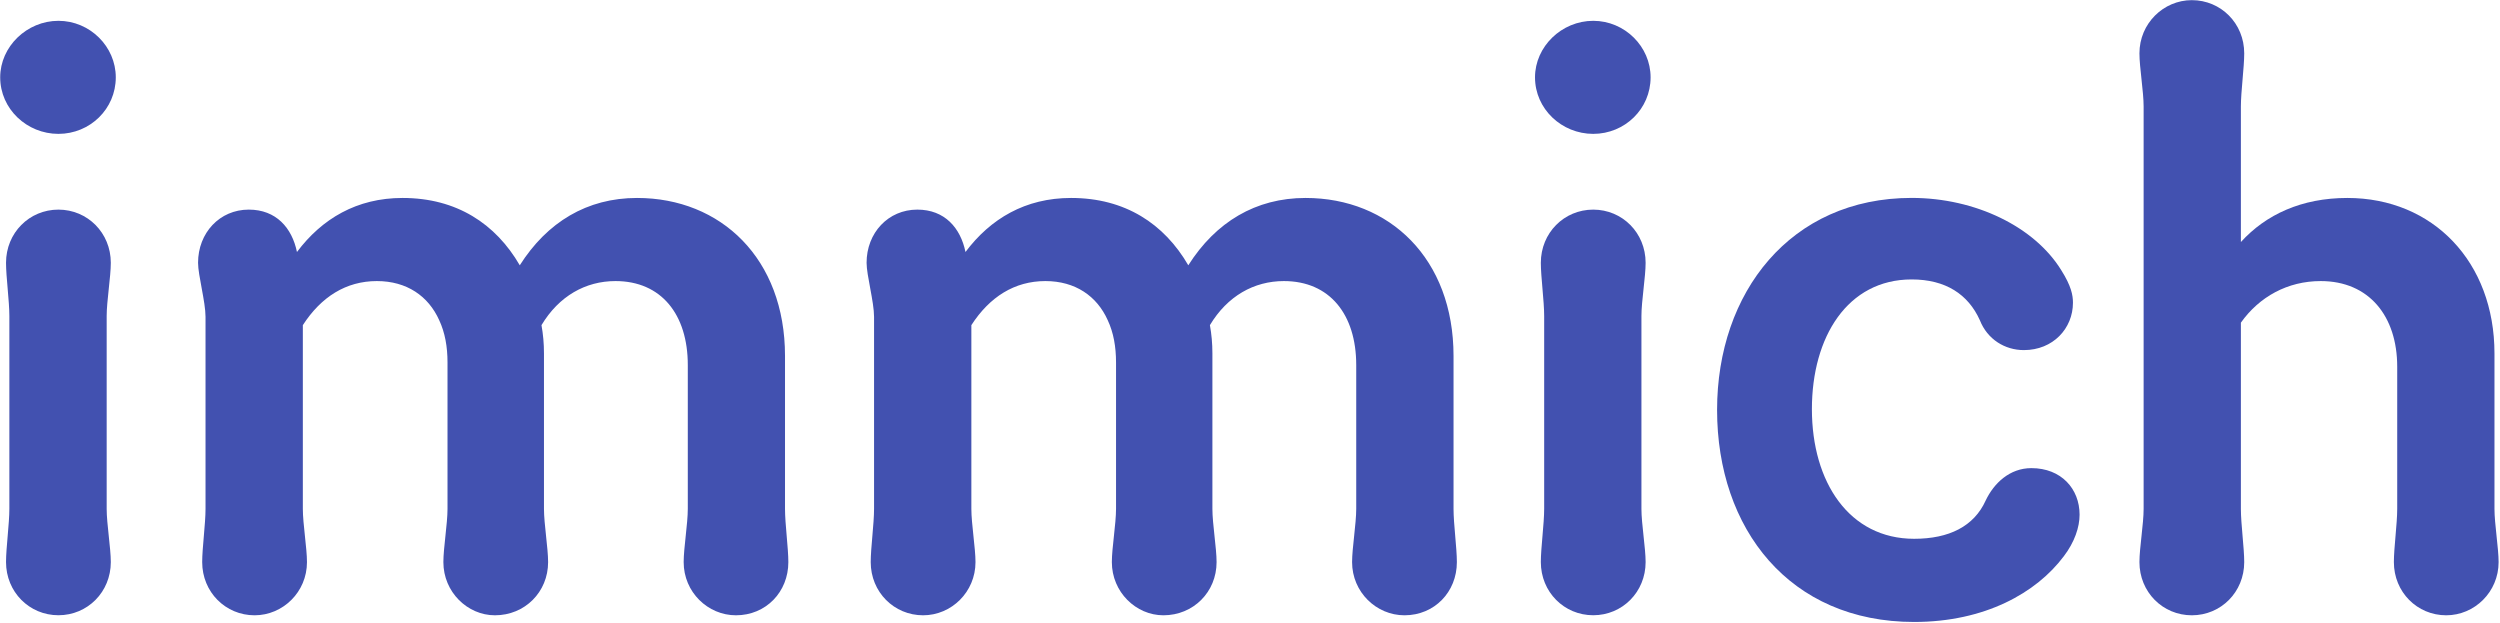 <svg width="502" height="125" viewBox="0 0 502 125" fill="none" xmlns="http://www.w3.org/2000/svg">
<path d="M11.73 4.181C18.07 4.181 23.25 9.361 23.25 15.531C23.25 21.871 18.07 26.881 11.73 26.881C5.39 26.881 0.04 21.871 0.04 15.531C0.04 9.361 5.39 4.181 11.73 4.181ZM1.88 63.451C1.88 60.441 1.21 55.601 1.21 52.771C1.21 46.761 5.88 42.091 11.73 42.091C17.57 42.091 22.25 46.761 22.25 52.771C22.25 55.611 21.42 60.451 21.42 63.451V102.181C21.42 105.191 22.25 110.031 22.25 112.861C22.25 118.871 17.58 123.541 11.73 123.541C5.89 123.541 1.21 118.871 1.21 112.861C1.21 110.021 1.88 105.181 1.88 102.181V63.451Z" fill="#4251B0"/>
<path d="M137.28 112.87C137.28 110.03 138.11 105.19 138.11 102.19V73.3C138.11 63.12 132.77 56.44 123.59 56.44C117.58 56.44 112.24 59.44 108.73 65.29C109.06 67.13 109.23 68.96 109.23 70.97V102.19C109.23 105.2 110.06 110.04 110.06 112.87C110.06 118.88 105.39 123.55 99.38 123.55C93.87 123.55 89.03 118.88 89.03 112.87C89.03 110.03 89.86 105.19 89.86 102.19V72.8C89.86 69.63 89.36 66.79 88.19 64.29C86.02 59.45 81.68 56.44 75.67 56.44C69.49 56.44 64.48 59.61 60.81 65.29V102.19C60.81 105.2 61.64 110.04 61.64 112.87C61.64 118.88 56.8 123.55 51.12 123.55C45.28 123.55 40.6 118.88 40.6 112.87C40.6 110.03 41.27 105.19 41.27 102.19V63.62C41.27 60.61 39.77 55.27 39.77 52.77C39.77 46.76 44.11 42.09 49.95 42.09C55.46 42.09 58.63 45.76 59.63 50.6C64.64 43.92 71.65 39.75 80.83 39.75C91.68 39.75 99.53 44.93 104.37 53.27C109.88 44.59 117.89 39.75 127.91 39.75C144.77 39.75 157.63 51.94 157.63 71.47V102.19C157.63 105.2 158.3 110.04 158.3 112.87C158.3 118.88 153.79 123.55 147.78 123.55C142.12 123.55 137.28 118.88 137.28 112.87Z" fill="#4251B0"/>
<path d="M271.5 112.87C271.5 110.03 272.33 105.19 272.33 102.19V73.3C272.33 63.12 266.99 56.44 257.81 56.44C251.8 56.44 246.46 59.44 242.95 65.29C243.28 67.13 243.45 68.96 243.45 70.97V102.19C243.45 105.2 244.29 110.04 244.29 112.87C244.29 118.88 239.62 123.55 233.61 123.55C228.1 123.55 223.26 118.88 223.26 112.87C223.26 110.03 224.1 105.19 224.1 102.19V72.8C224.1 69.63 223.6 66.79 222.43 64.29C220.26 59.45 215.92 56.44 209.91 56.44C203.73 56.44 198.72 59.61 195.05 65.29V102.19C195.05 105.2 195.88 110.04 195.88 112.87C195.88 118.88 191.04 123.55 185.36 123.55C179.52 123.55 174.84 118.88 174.84 112.87C174.84 110.03 175.51 105.19 175.51 102.19V63.62C175.51 60.61 174.01 55.27 174.01 52.77C174.01 46.76 178.35 42.09 184.19 42.09C189.7 42.09 192.87 45.76 193.87 50.6C198.88 43.92 205.89 39.75 215.07 39.75C225.92 39.75 233.77 44.93 238.61 53.27C244.12 44.59 252.13 39.75 262.15 39.75C279.01 39.75 291.87 51.94 291.87 71.47V102.19C291.87 105.2 292.54 110.04 292.54 112.87C292.54 118.88 288.03 123.55 282.02 123.55C276.35 123.55 271.5 118.88 271.5 112.87Z" fill="#4251B0"/>
<path d="M319.92 4.181C326.26 4.181 331.44 9.361 331.44 15.531C331.44 21.871 326.26 26.881 319.92 26.881C313.58 26.881 308.23 21.871 308.23 15.531C308.23 9.361 313.57 4.181 319.92 4.181ZM310.07 63.451C310.07 60.441 309.4 55.601 309.4 52.771C309.4 46.761 314.07 42.091 319.92 42.091C325.77 42.091 330.44 46.761 330.44 52.771C330.44 55.611 329.6 60.451 329.6 63.451V102.181C329.6 105.191 330.44 110.031 330.44 112.861C330.44 118.871 325.77 123.541 319.92 123.541C314.07 123.541 309.4 118.871 309.4 112.861C309.4 110.021 310.07 105.181 310.07 102.181V63.451Z" fill="#4251B0"/>
<path d="M344.79 82.31C344.79 58.77 359.48 39.74 383.86 39.74C396.72 39.74 408.57 45.58 413.91 54.27C415.91 57.44 416.25 59.28 416.25 60.78C416.25 65.96 412.24 70.3 406.4 70.3C402.56 70.3 399.06 68.13 397.55 64.29C395.21 59.11 390.7 56.11 383.86 56.11C371 56.11 363.83 67.63 363.83 82.15C363.83 96.84 371.34 108.19 384.36 108.19C391.37 108.19 396.38 105.69 398.72 100.51C400.39 97 403.56 94 407.9 94C413.91 94 417.58 98.17 417.58 103.35C417.58 105.85 416.58 108.86 414.41 111.7C408.9 119.05 398.55 124.89 384.36 124.89C359.32 124.89 344.79 106.19 344.79 82.31Z" fill="#4251B0"/>
<path d="M480.69 112.87C480.69 110.03 481.36 105.19 481.36 102.19V73.64C481.36 63.46 475.68 56.44 466 56.44C459.32 56.44 453.65 59.61 449.97 64.79V102.19C449.97 105.2 450.64 110.04 450.64 112.87C450.64 118.88 445.97 123.55 440.12 123.55C434.27 123.55 429.6 118.88 429.6 112.87C429.6 110.03 430.44 105.19 430.44 102.19V21.39C430.44 18.38 429.6 13.54 429.6 10.71C429.6 4.7 434.44 0.03 440.12 0.03C445.96 0.03 450.64 4.7 450.64 10.71C450.64 13.55 449.97 18.39 449.97 21.39V48.6C454.98 43.09 462.16 39.75 471.34 39.75C488.54 39.75 500.89 52.61 500.89 70.97V102.19C500.89 105.2 501.72 110.04 501.72 112.87C501.72 118.88 496.88 123.55 491.2 123.55C485.36 123.55 480.69 118.88 480.69 112.87Z" fill="#4251B0"/>
</svg>

